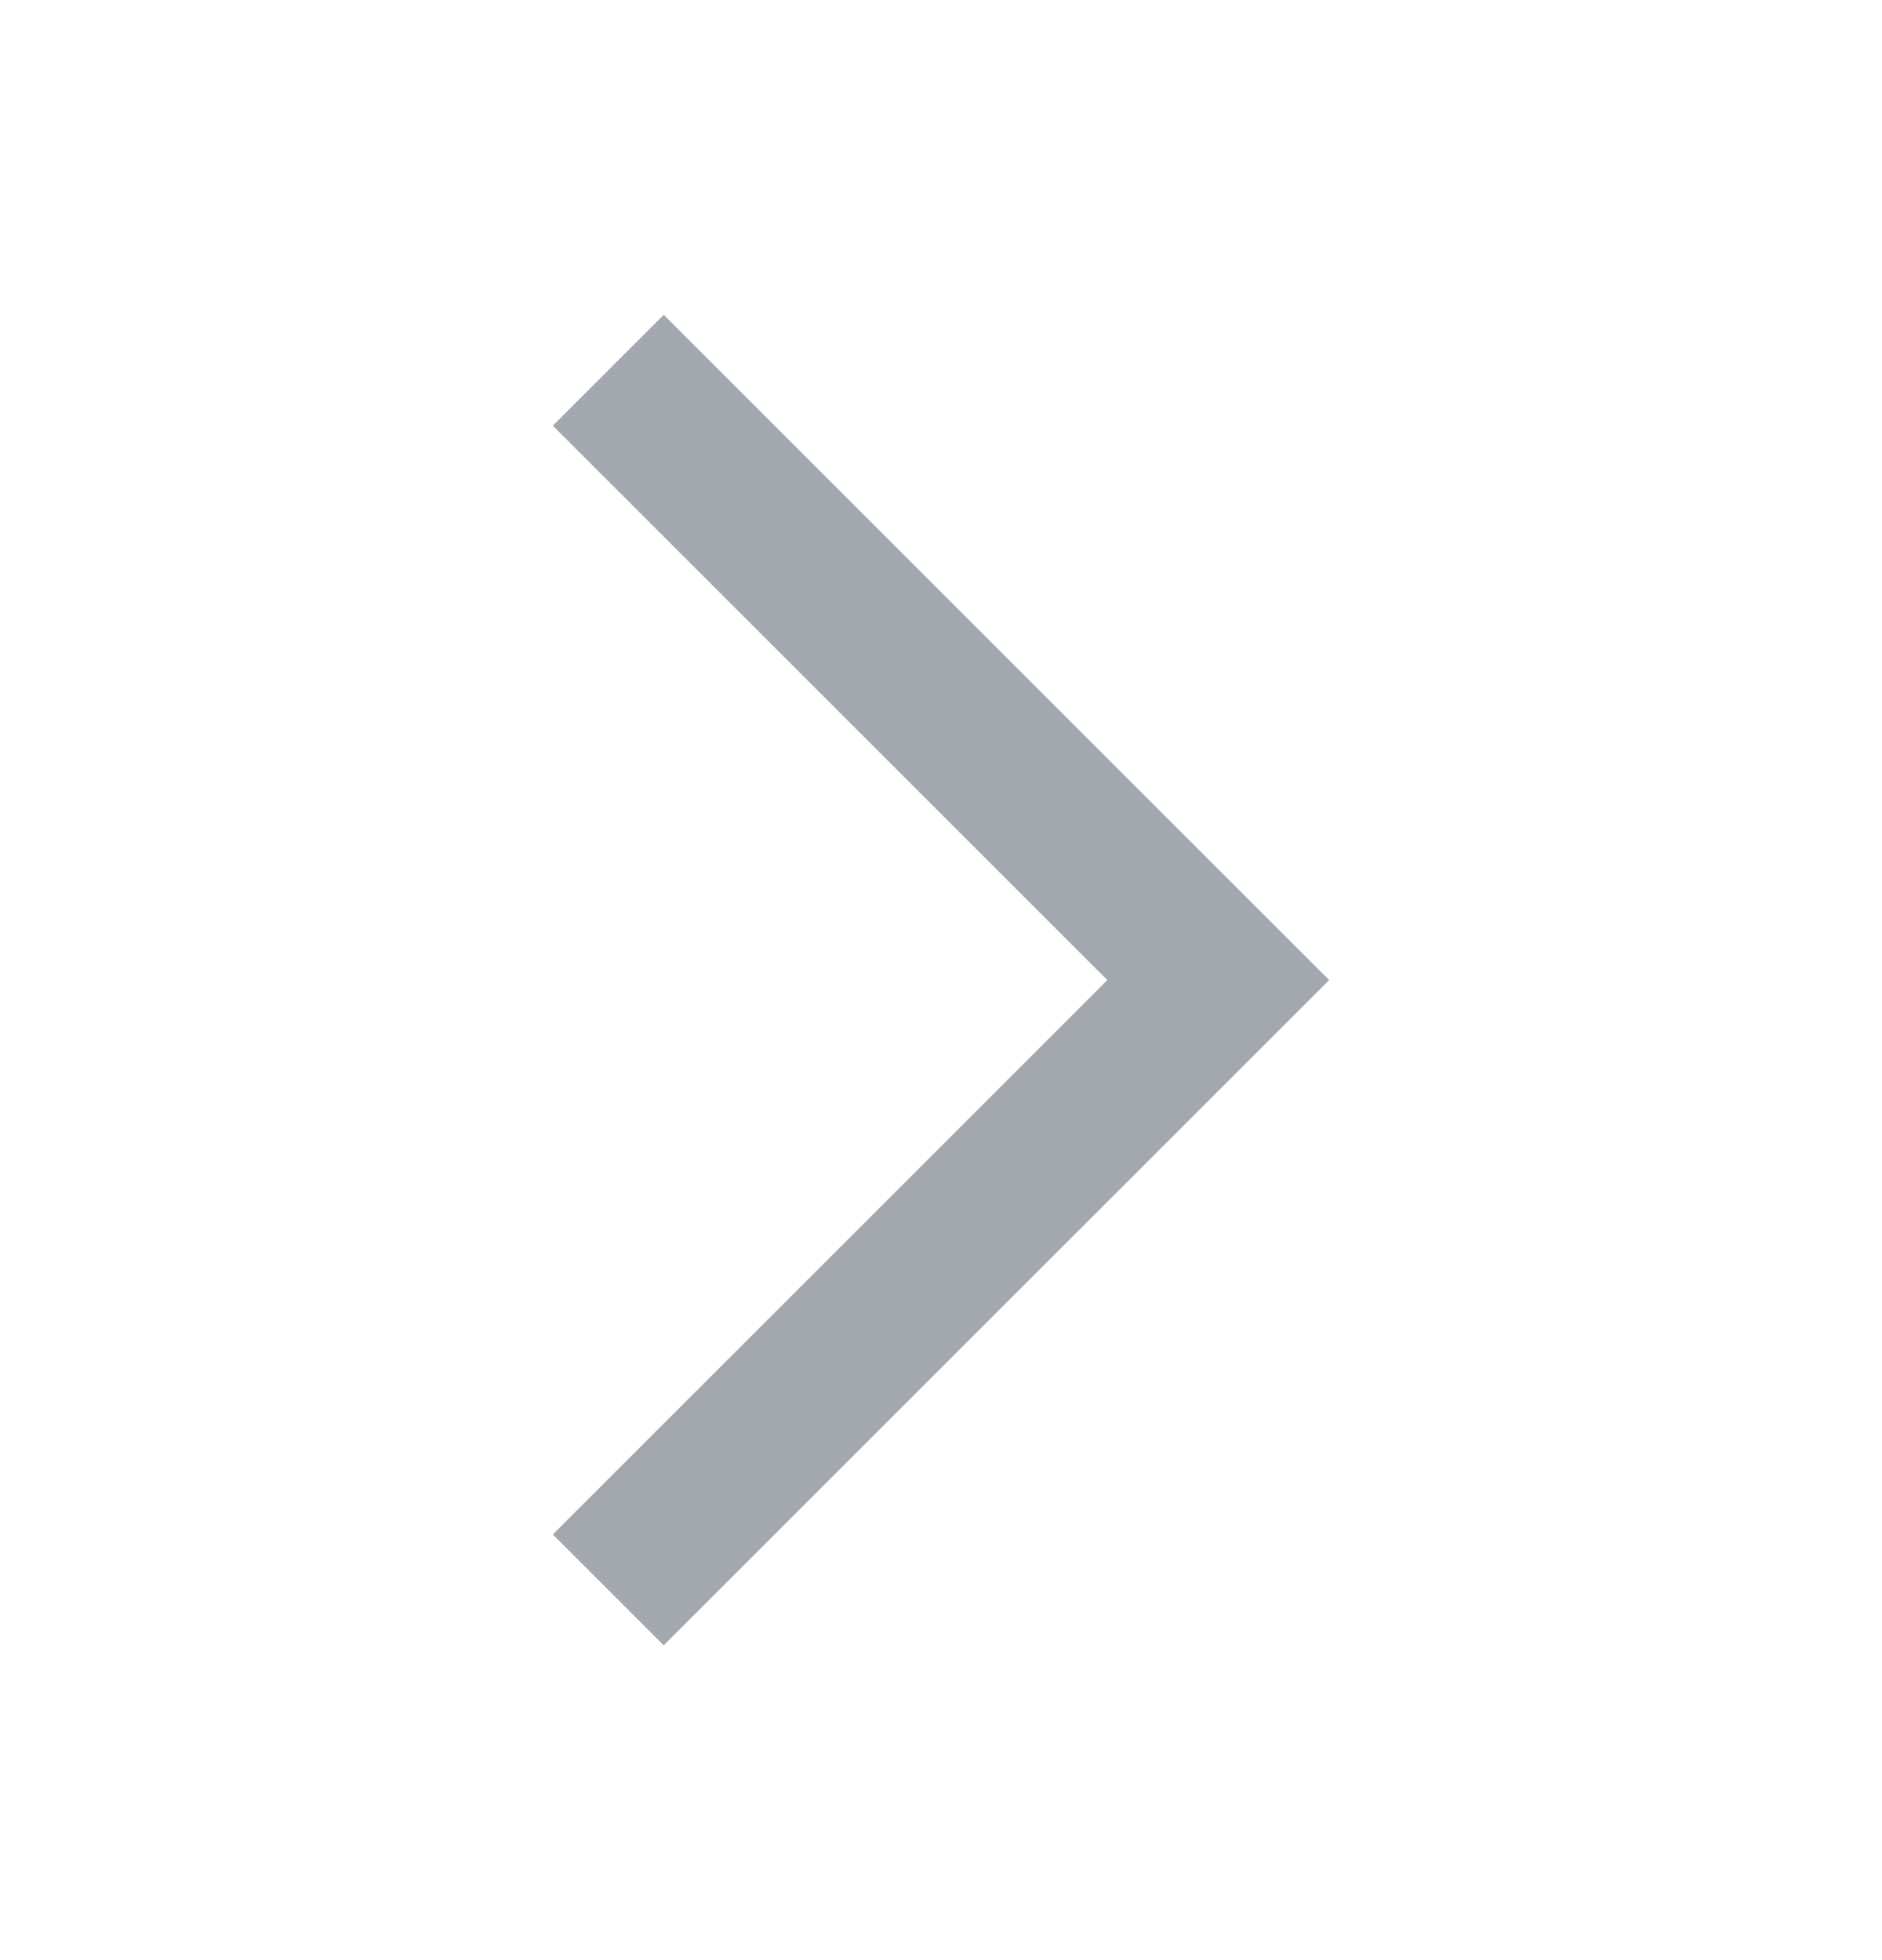 <svg width="24" height="25" viewBox="0 0 24 25" fill="none" xmlns="http://www.w3.org/2000/svg">
<path d="M7.05 19.571L8.464 20.985L16.95 12.5L8.464 4.015L7.05 5.429L14.121 12.5L7.05 19.571Z" fill="#A3A8AF"/>
</svg>
